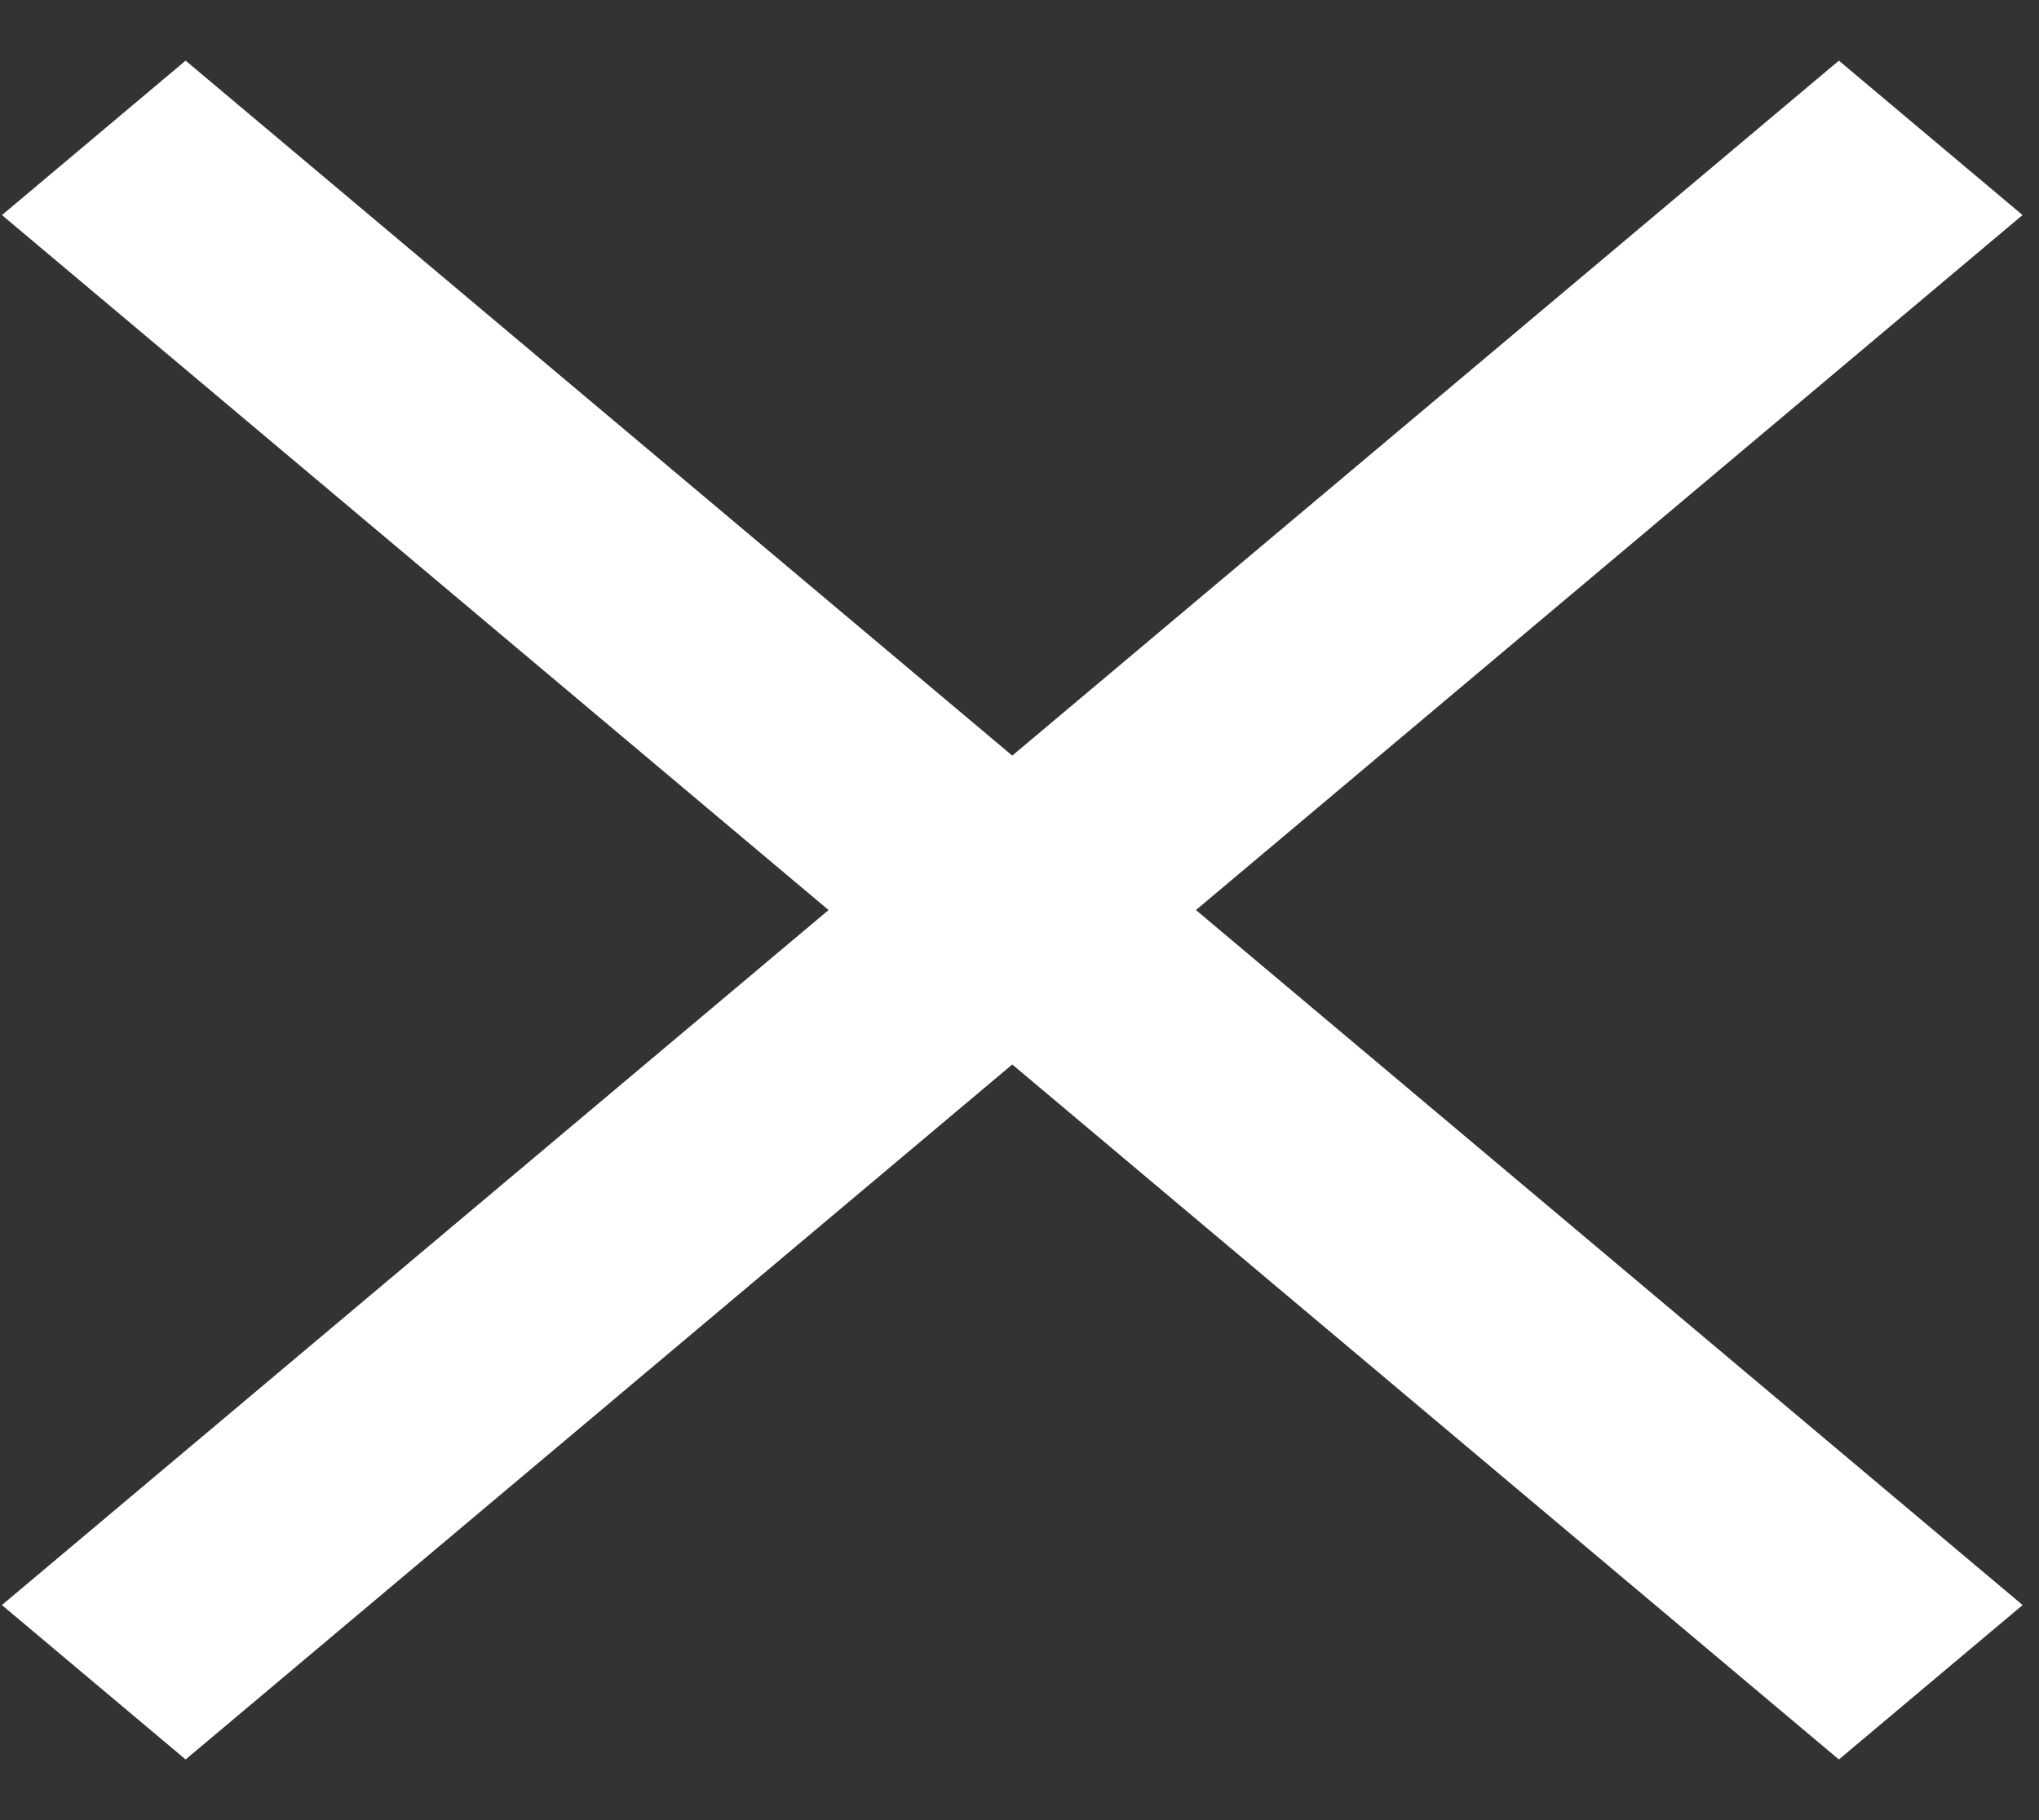 <svg width="28" height="25" viewBox="0 0 28 25" fill="none" xmlns="http://www.w3.org/2000/svg">
<rect x="0" y="0" width="28" height="25" fill="#333333" stroke="none"/>
<path d="M0.026 22.046L25.252 0.833L27.774 2.954L2.549 24.167L0.026 22.046Z" fill="white"/>
<path d="M27.775 22.046L2.549 0.833L0.027 2.954L25.252 24.167L27.775 22.046Z" fill="white"/>
</svg>
